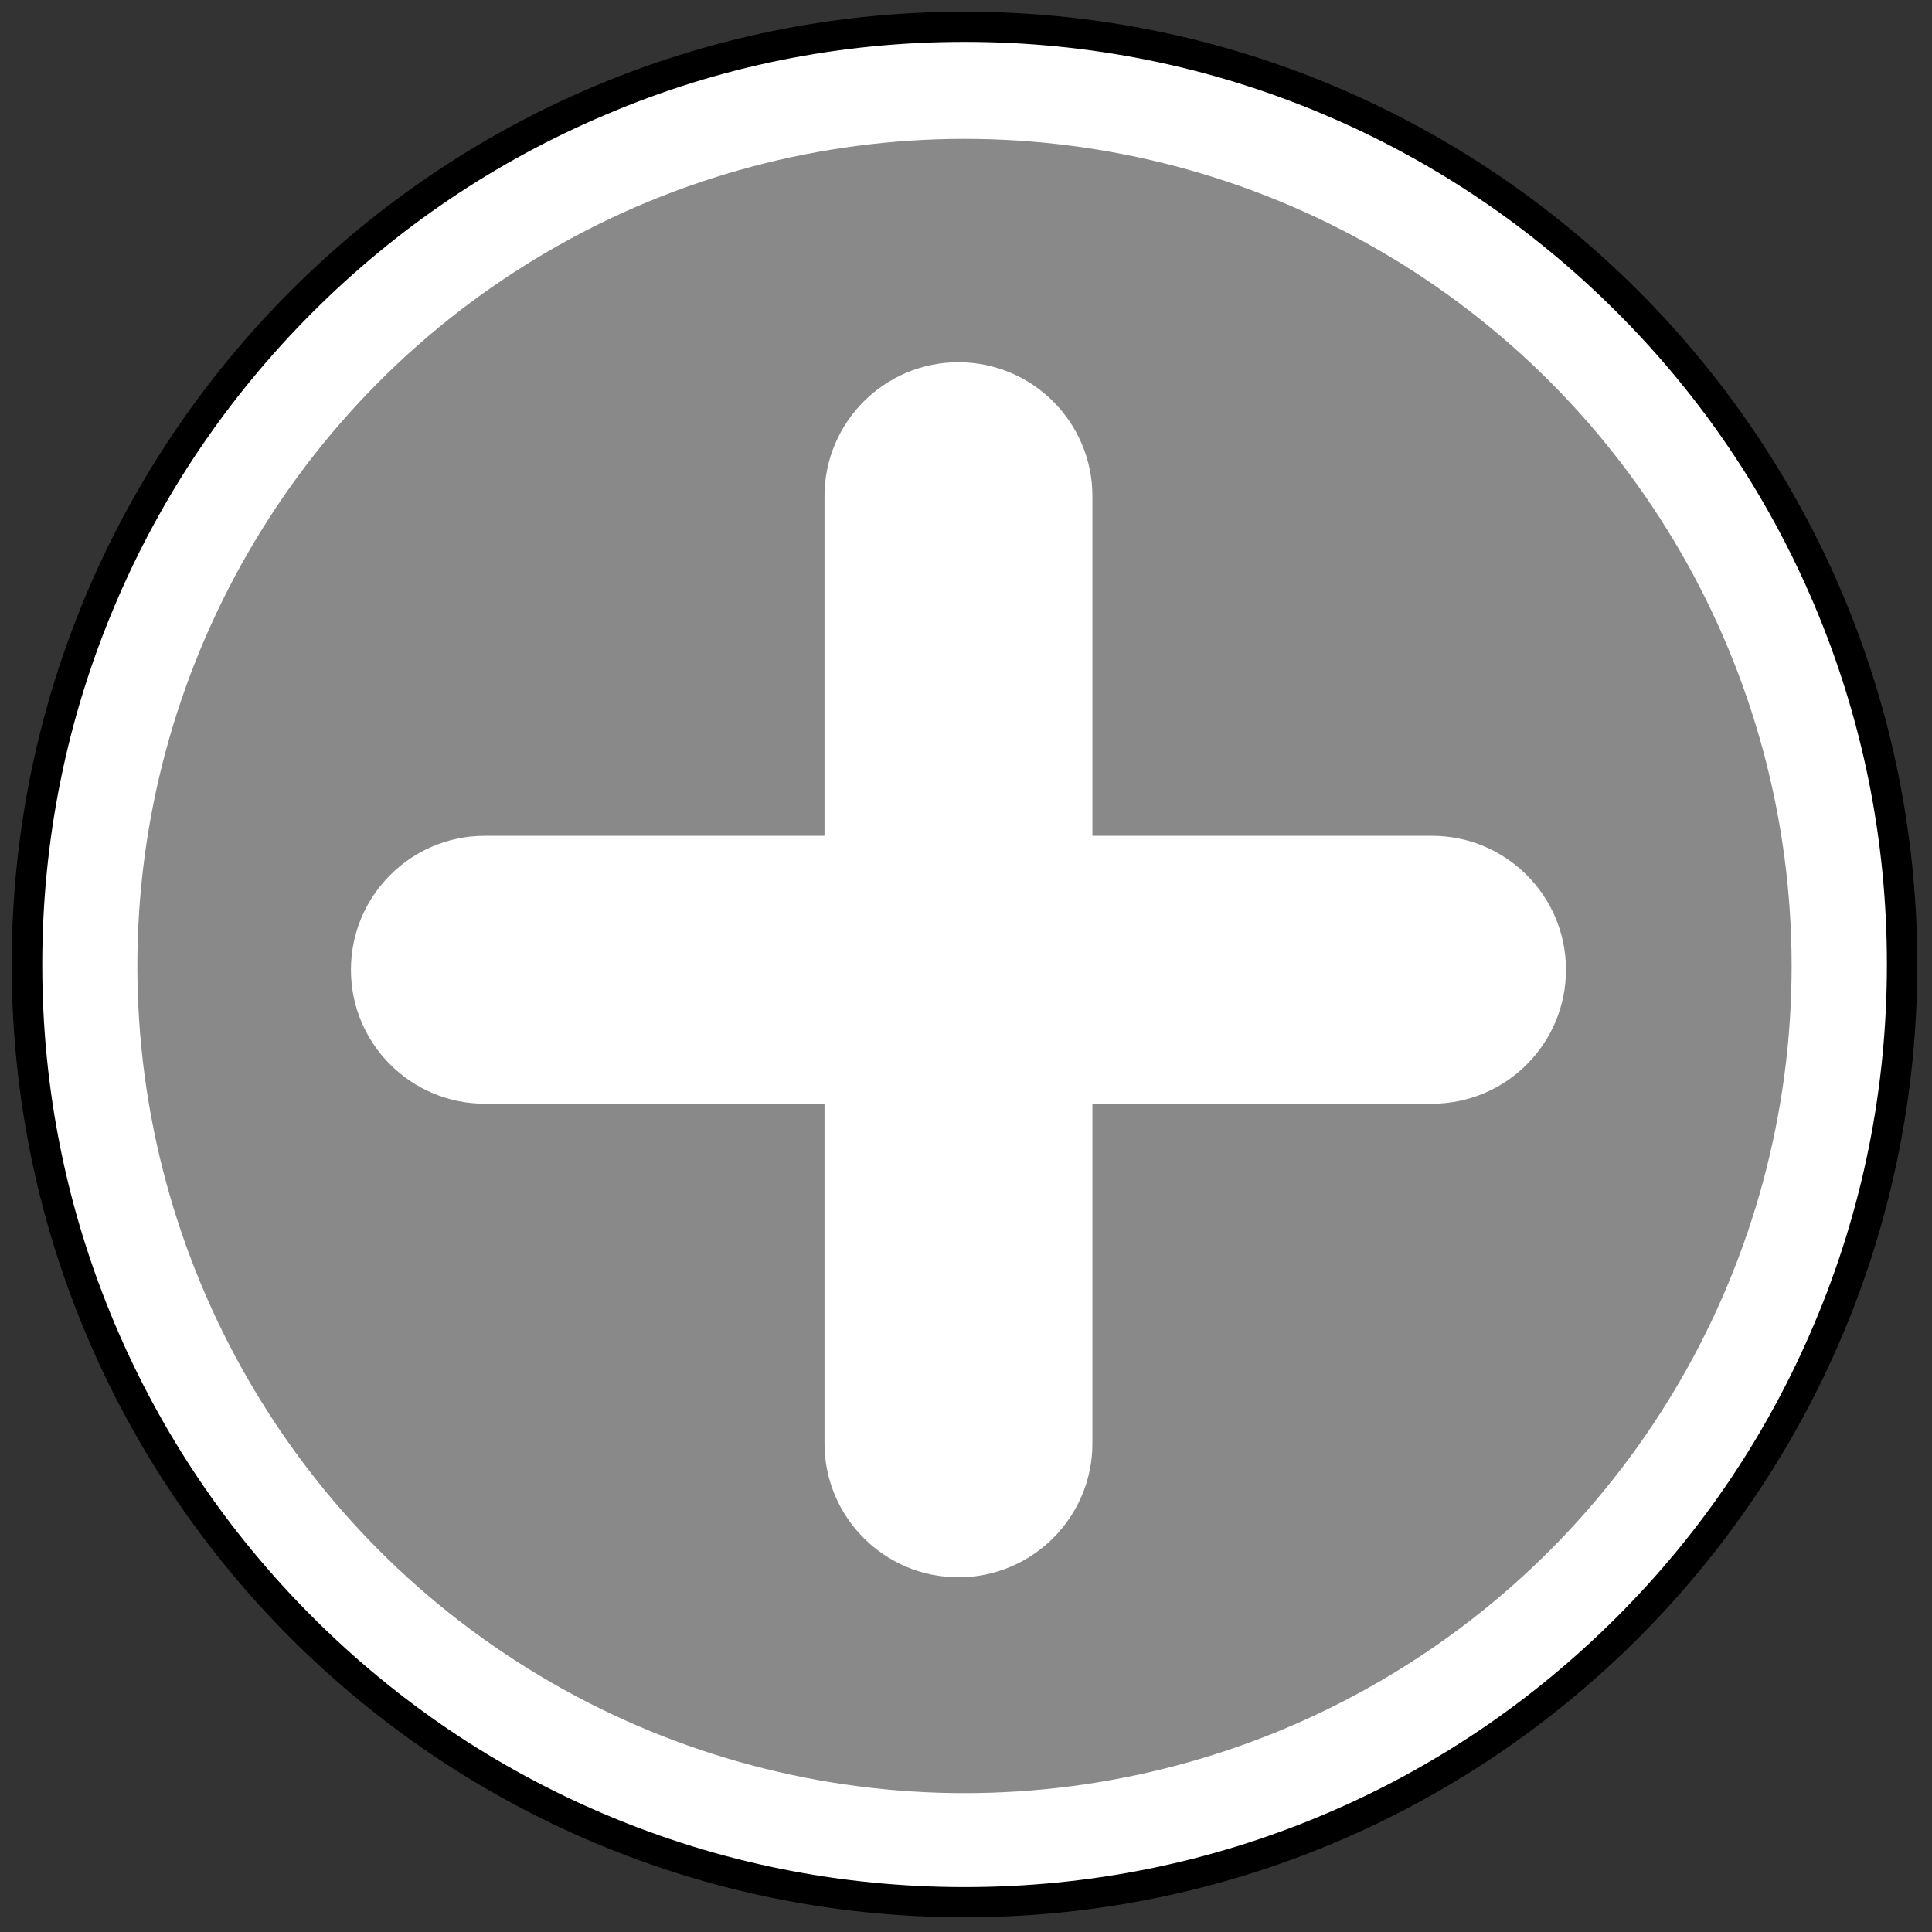 <?xml version="1.0" encoding="utf-8"?>
<!-- Generator: Adobe Illustrator 17.1.0, SVG Export Plug-In . SVG Version: 6.00 Build 0)  -->
<!DOCTYPE svg PUBLIC "-//W3C//DTD SVG 1.1//EN" "http://www.w3.org/Graphics/SVG/1.1/DTD/svg11.dtd">
<svg version="1.1" id="Layer_1" xmlns="http://www.w3.org/2000/svg" xmlns:xlink="http://www.w3.org/1999/xlink" x="0px" y="0px"
	 viewBox="0 0 1024 1024" enable-background="new 0 0 1024 1024" xml:space="preserve">
<rect x="0" y="0" width="1024" height="1024" fill="#333333" stroke="none"/>
<g>
	<path fill="#FFFFFF" d="M511.2,1008.2c-67.1,0-132.2-13.1-193.5-39.1c-59.2-25-112.3-60.9-158-106.5
		c-45.6-45.6-81.5-98.8-106.5-158c-25.9-61.3-39.1-126.4-39.1-193.5c0-67.1,13.1-132.2,39.1-193.5c25-59.2,60.9-112.3,106.5-158
		c45.6-45.6,98.8-81.5,158-106.5C379,27.3,444.1,14.2,511.2,14.2c67.1,0,132.2,13.1,193.5,39.1c59.2,25,112.3,60.9,158,106.5
		c45.6,45.6,81.5,98.8,106.5,158c25.9,61.3,39.1,126.4,39.1,193.5c0,67.1-13.1,132.2-39.1,193.5c-25,59.2-60.9,112.3-106.5,158
		c-45.6,45.6-98.8,81.5-158,106.5C643.4,995.1,578.3,1008.2,511.2,1008.2z"/>
	<path d="M511.2,22.2c66,0,130.1,12.9,190.3,38.4c58.2,24.6,110.5,59.9,155.4,104.8c44.9,44.9,80.2,97.2,104.8,155.4
		c25.5,60.3,38.4,124.3,38.4,190.3s-12.9,130.1-38.4,190.3C937.1,759.8,901.9,812.1,857,857c-44.9,44.9-97.2,80.2-155.4,104.8
		c-60.3,25.5-124.3,38.4-190.3,38.4s-130.1-12.9-190.3-38.4c-58.2-24.6-110.5-59.9-155.4-104.8c-44.9-44.9-80.2-97.2-104.8-155.4
		c-25.5-60.3-38.4-124.3-38.4-190.3s12.9-130.1,38.4-190.3c24.6-58.2,59.9-110.5,104.8-155.4c44.9-44.9,97.2-80.2,155.4-104.8
		C381.1,35.1,445.2,22.2,511.2,22.2 M511.2,6.2c-278.9,0-505,226.1-505,505s226.1,505,505,505s505-226.1,505-505
		S790.1,6.2,511.2,6.2L511.2,6.2z"/>
</g>
<circle fill="#898989" cx="511.2" cy="512" r="438.4"/>
<path fill="#FFFFFF" d="M579,765c0,39.2-31.8,71-71,71l0,0c-39.2,0-71-31.8-71-71V263c0-39.2,31.8-71,71-71l0,0
	c39.2,0,71,31.8,71,71V765z"/>
<path fill="#FFFFFF" d="M759,443c39.2,0,71,31.8,71,71l0,0c0,39.2-31.8,71-71,71H257c-39.2,0-71-31.8-71-71l0,0
	c0-39.2,31.8-71,71-71H759z"/>
</svg>
